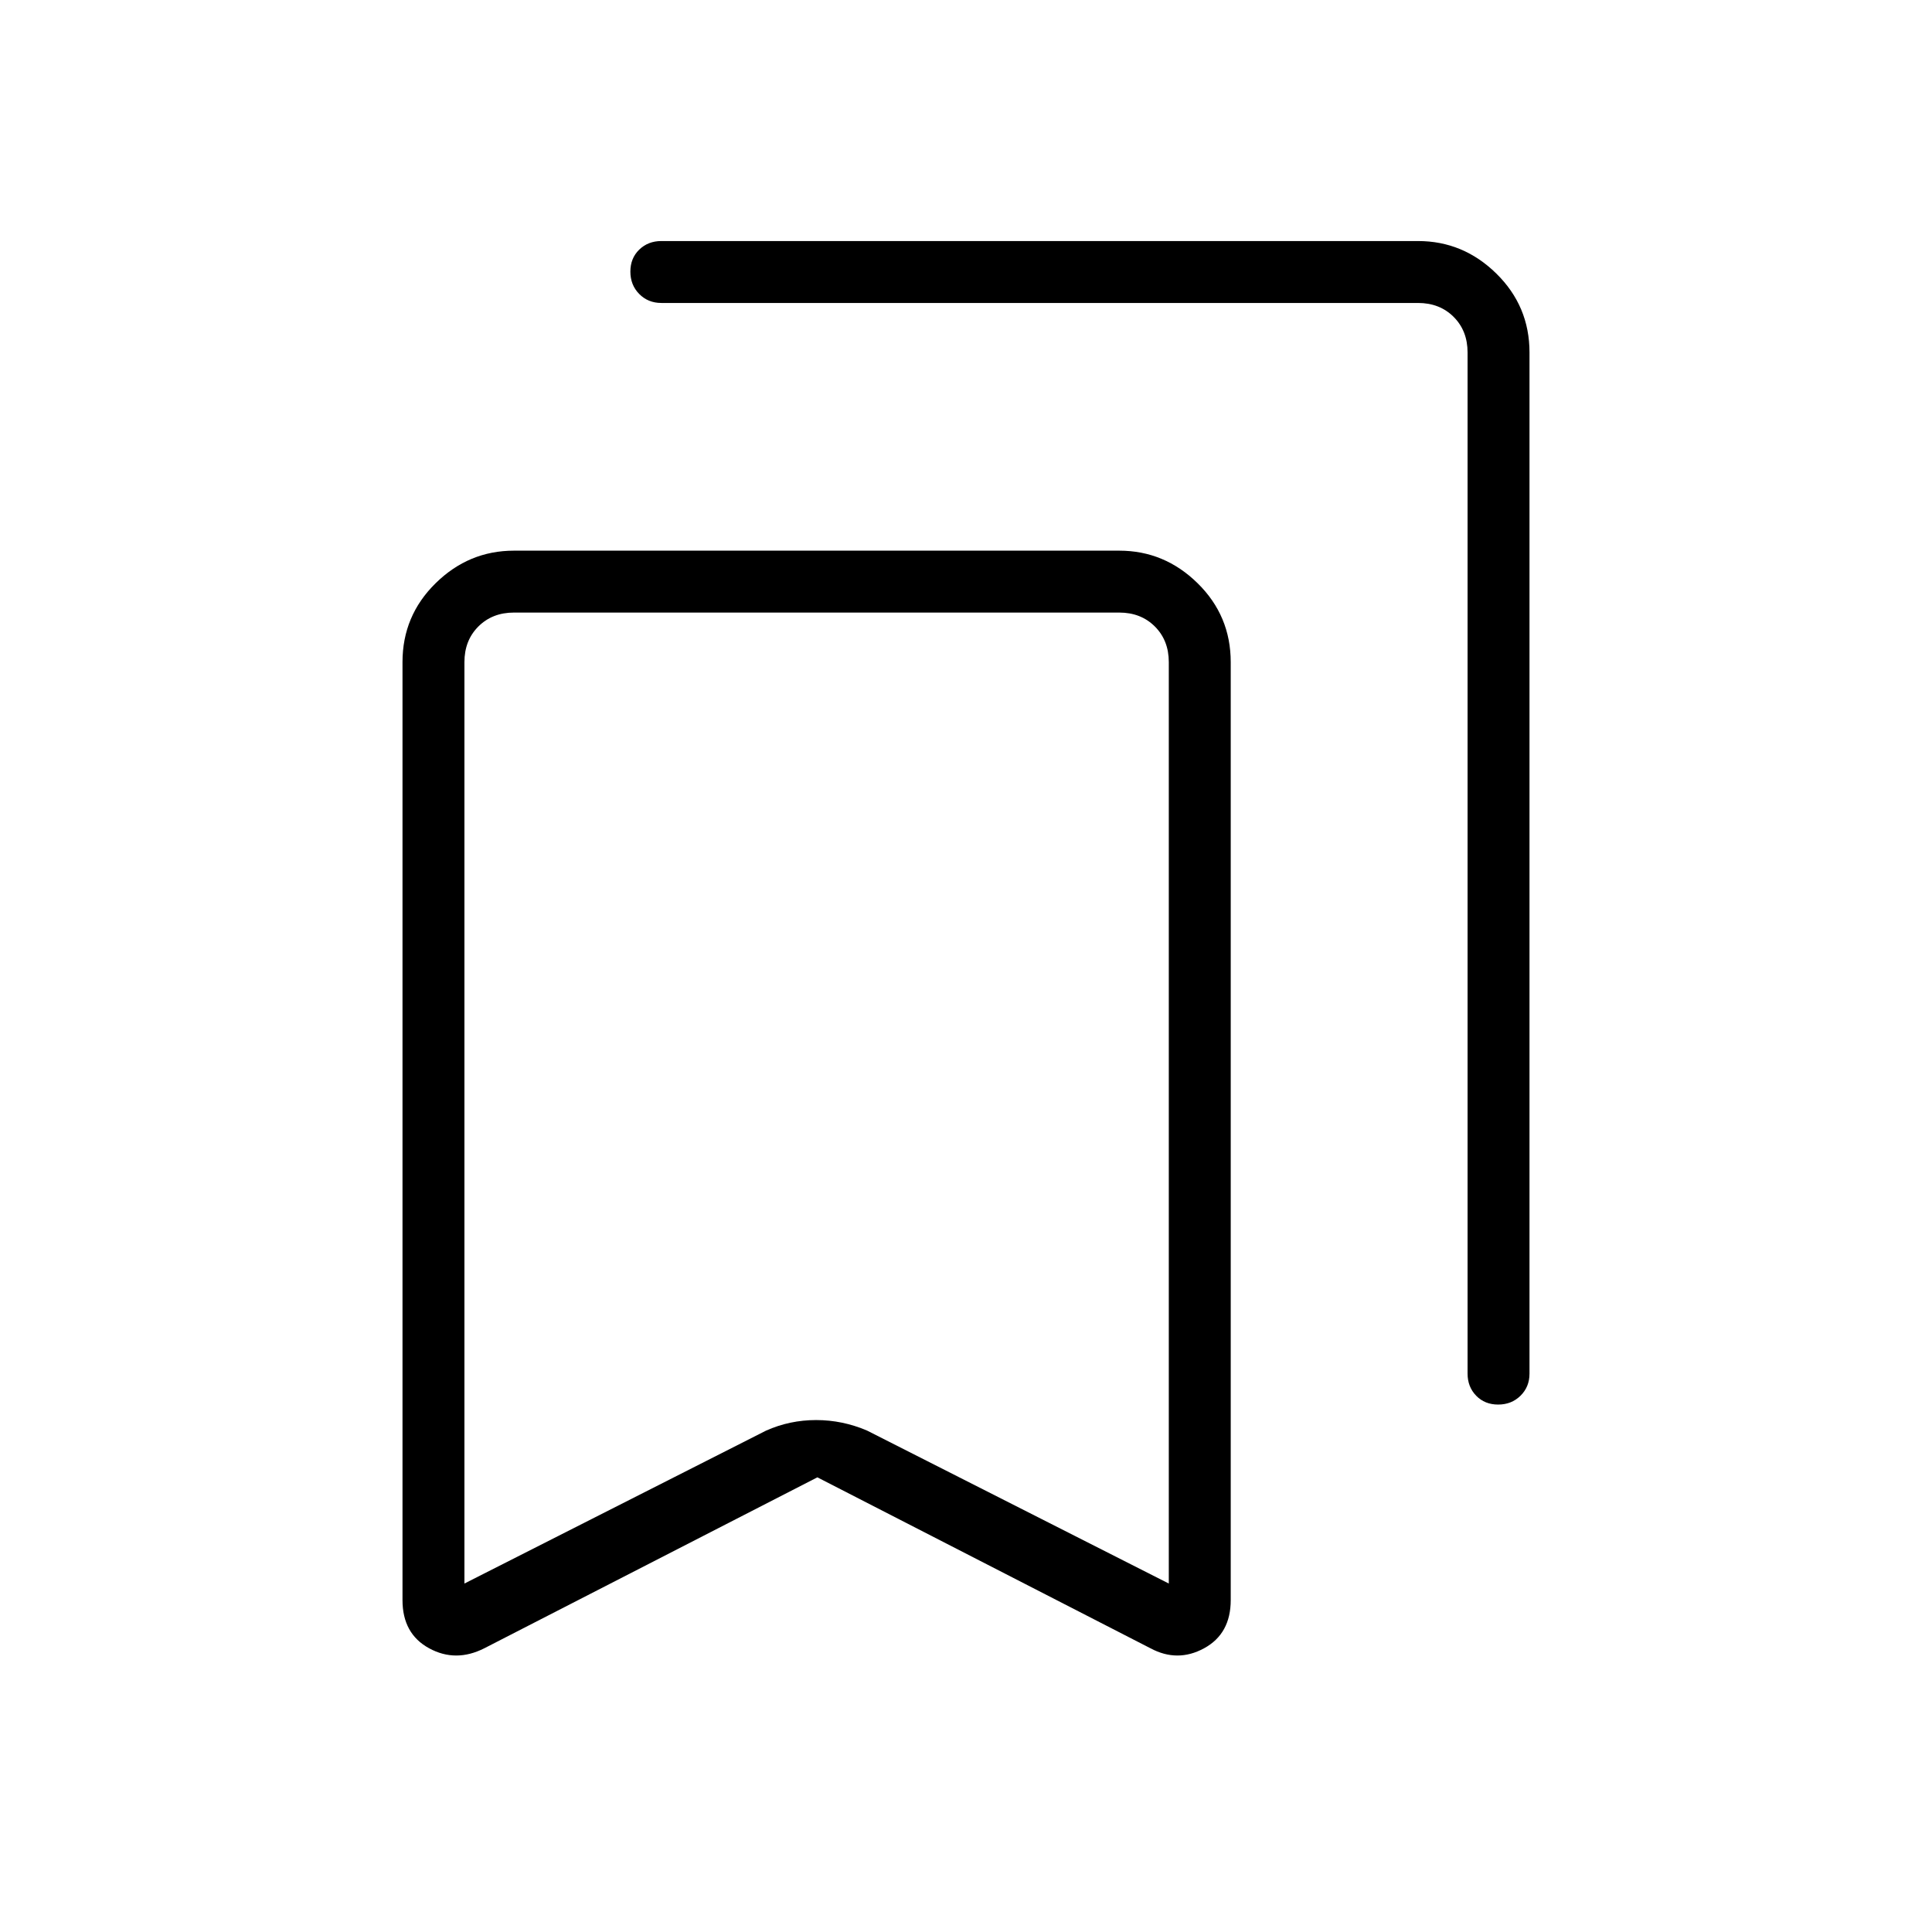 <svg xmlns="http://www.w3.org/2000/svg" width="48" height="48" viewBox="0 -960 960 960"><path d="M406.15-225.92 240.69-141q-14.23 7.23-27.46.02Q200-148.19 200-164.92V-631q0-23.04 16.47-39.21t38.91-16.17h300.77q22.45 0 38.92 16.17 16.47 16.17 16.47 39.21v466.08q0 16.73-13.23 23.94-13.23 7.21-26.69-.02l-165.47-84.92Zm-175.38 52.77 149.92-76q11.74-5.23 24.84-5.23 13.09 0 25.32 5.23l149.92 76V-631q0-10.77-6.92-17.69-6.93-6.93-17.7-6.93H255.38q-10.76 0-17.69 6.93-6.92 6.92-6.92 17.69v457.85Zm513.66-88.93q-6.66 0-10.93-4.4t-4.27-10.98v-507.39q0-10.77-6.92-17.69-6.93-6.92-17.69-6.92h-376q-6.58 0-10.99-4.46-4.4-4.46-4.4-11.12 0-6.65 4.4-10.92 4.41-4.27 10.99-4.27h376q22.44 0 38.91 16.17Q760-807.88 760-784.85v507.39q0 6.58-4.46 10.98t-11.11 4.4ZM230.77-655.62h350-350Z"/></svg>